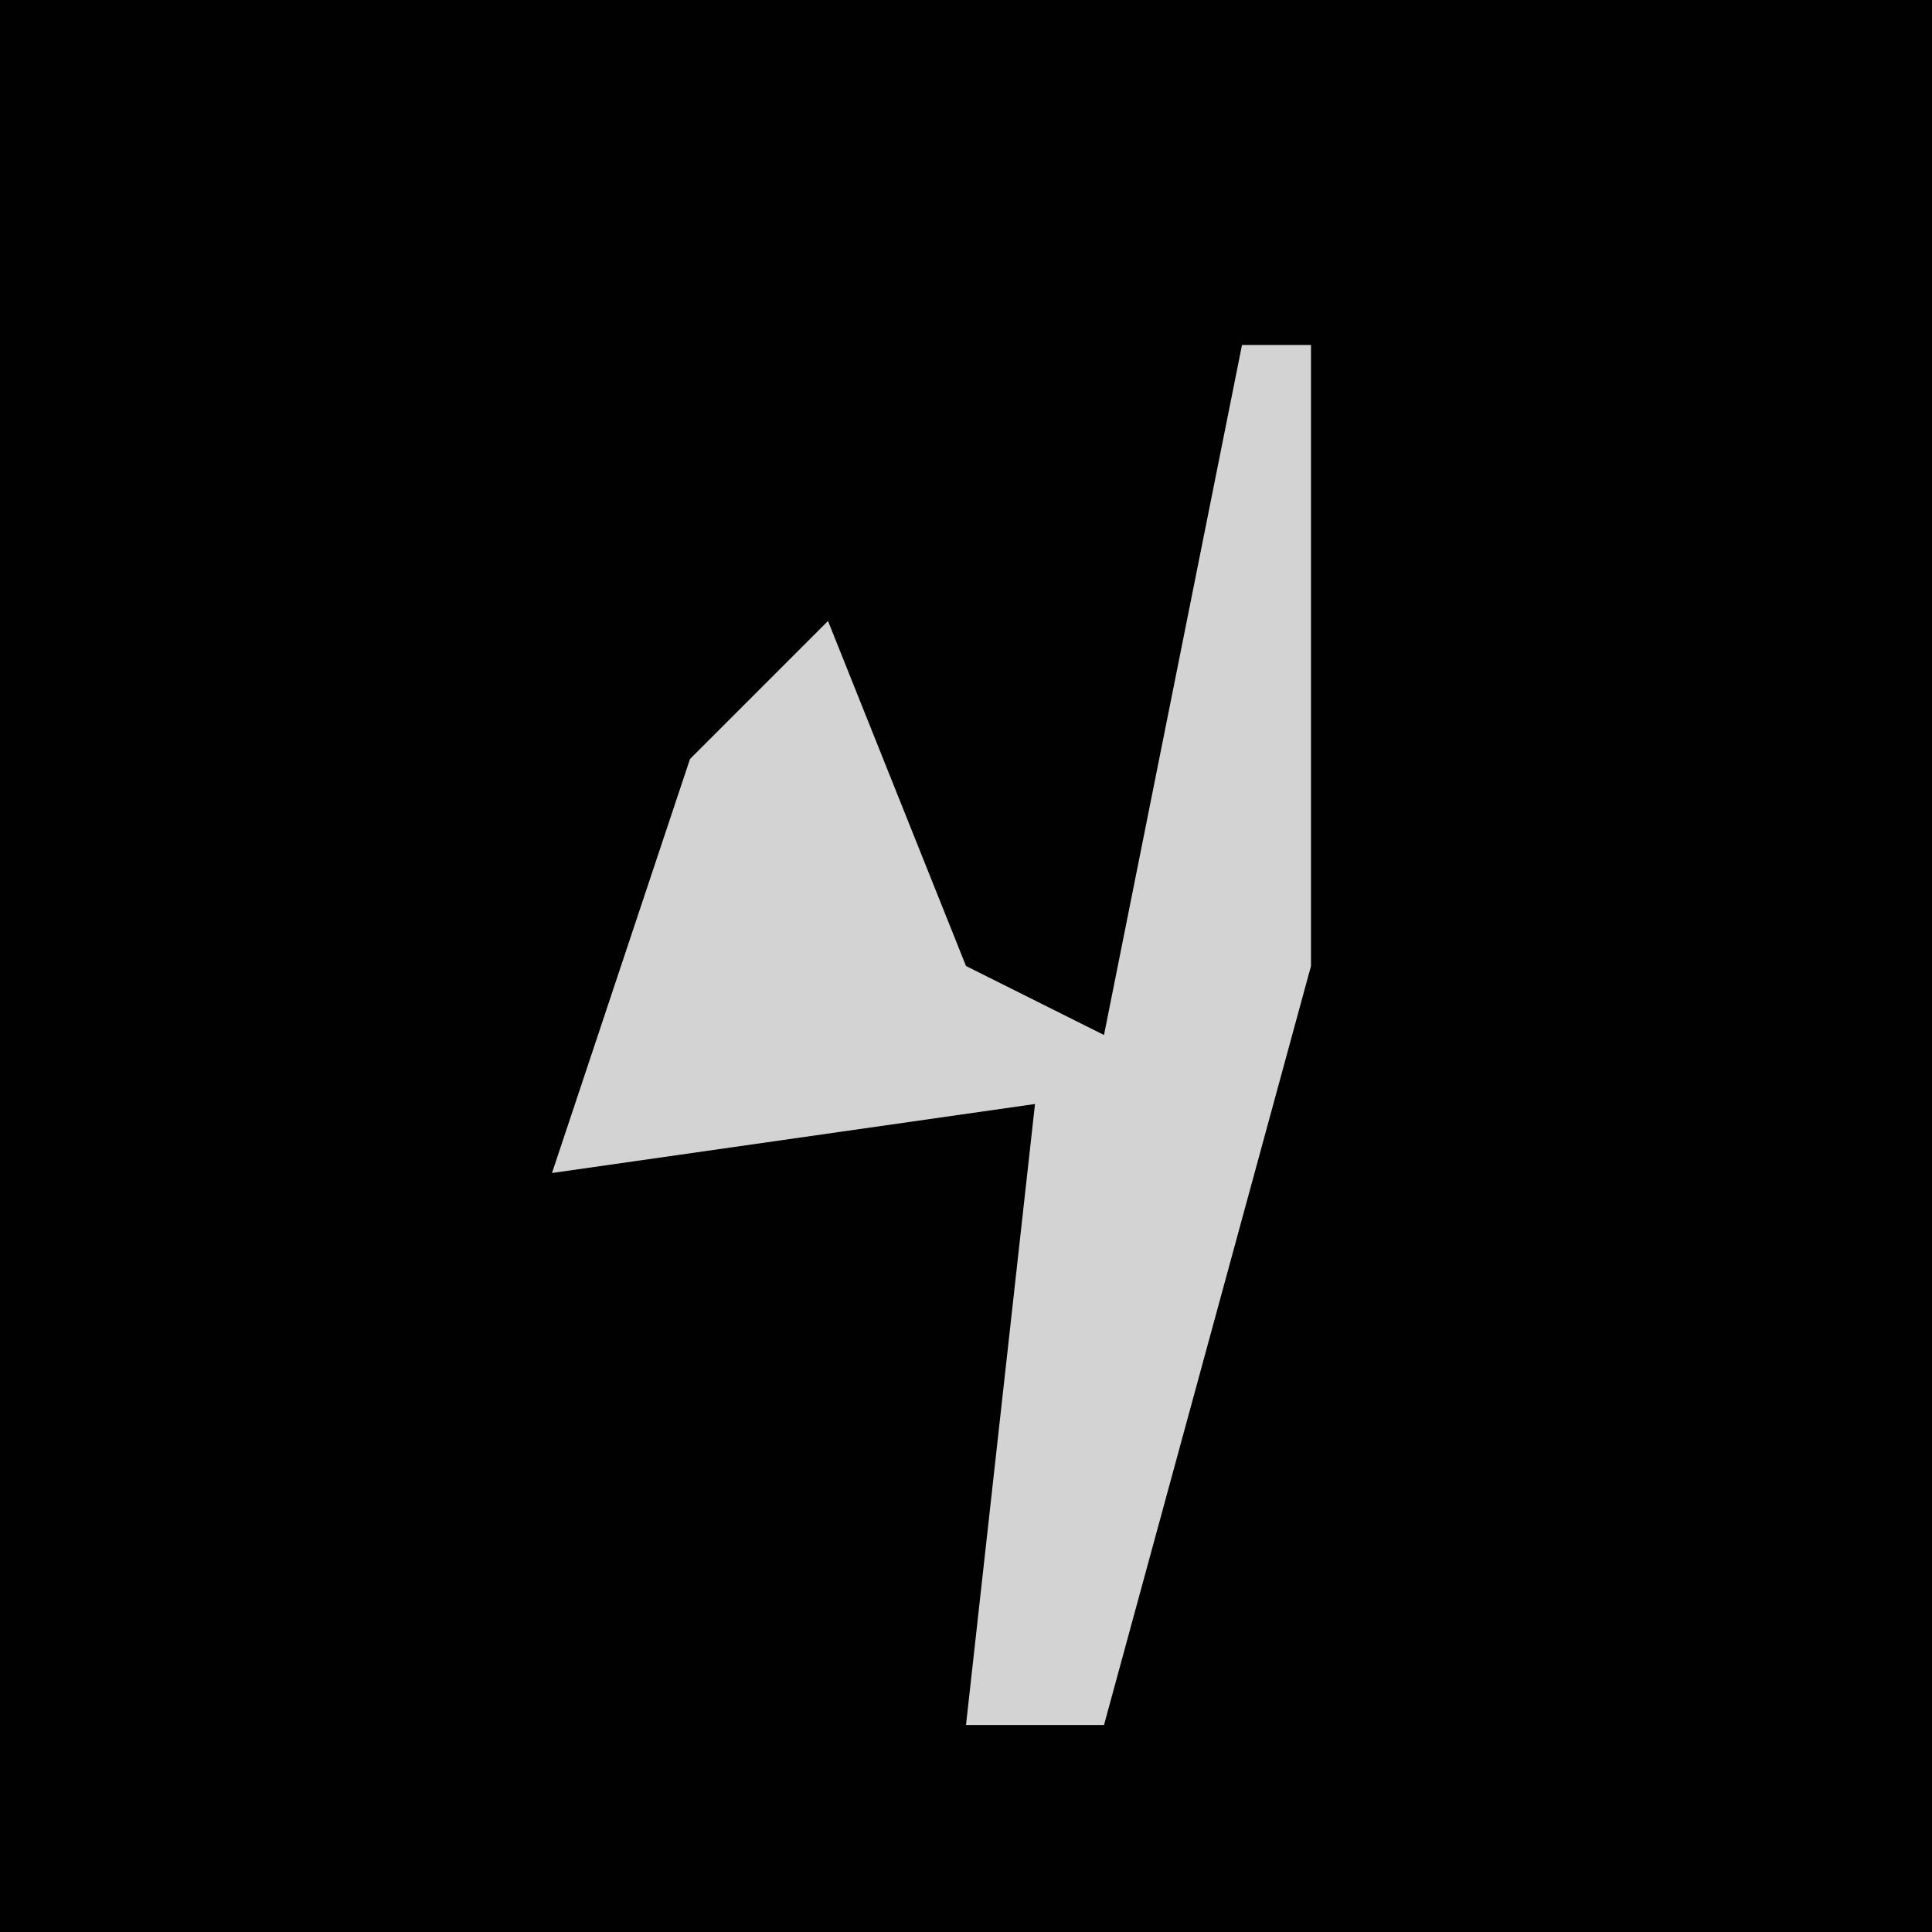 <?xml version="1.0" encoding="UTF-8"?>
<svg version="1.1" xmlns="http://www.w3.org/2000/svg" width="28" height="28">
<path d="M0,0 L28,0 L28,28 L0,28 Z " fill="#010101" transform="translate(0,0)"/>
<path d="M0,0 L1,0 L1,9 L-2,20 L-4,20 L-3,11 L-10,12 L-8,6 L-6,4 L-4,9 L-2,10 Z " fill="#D3D3D3" transform="translate(18,5)"/>
</svg>

